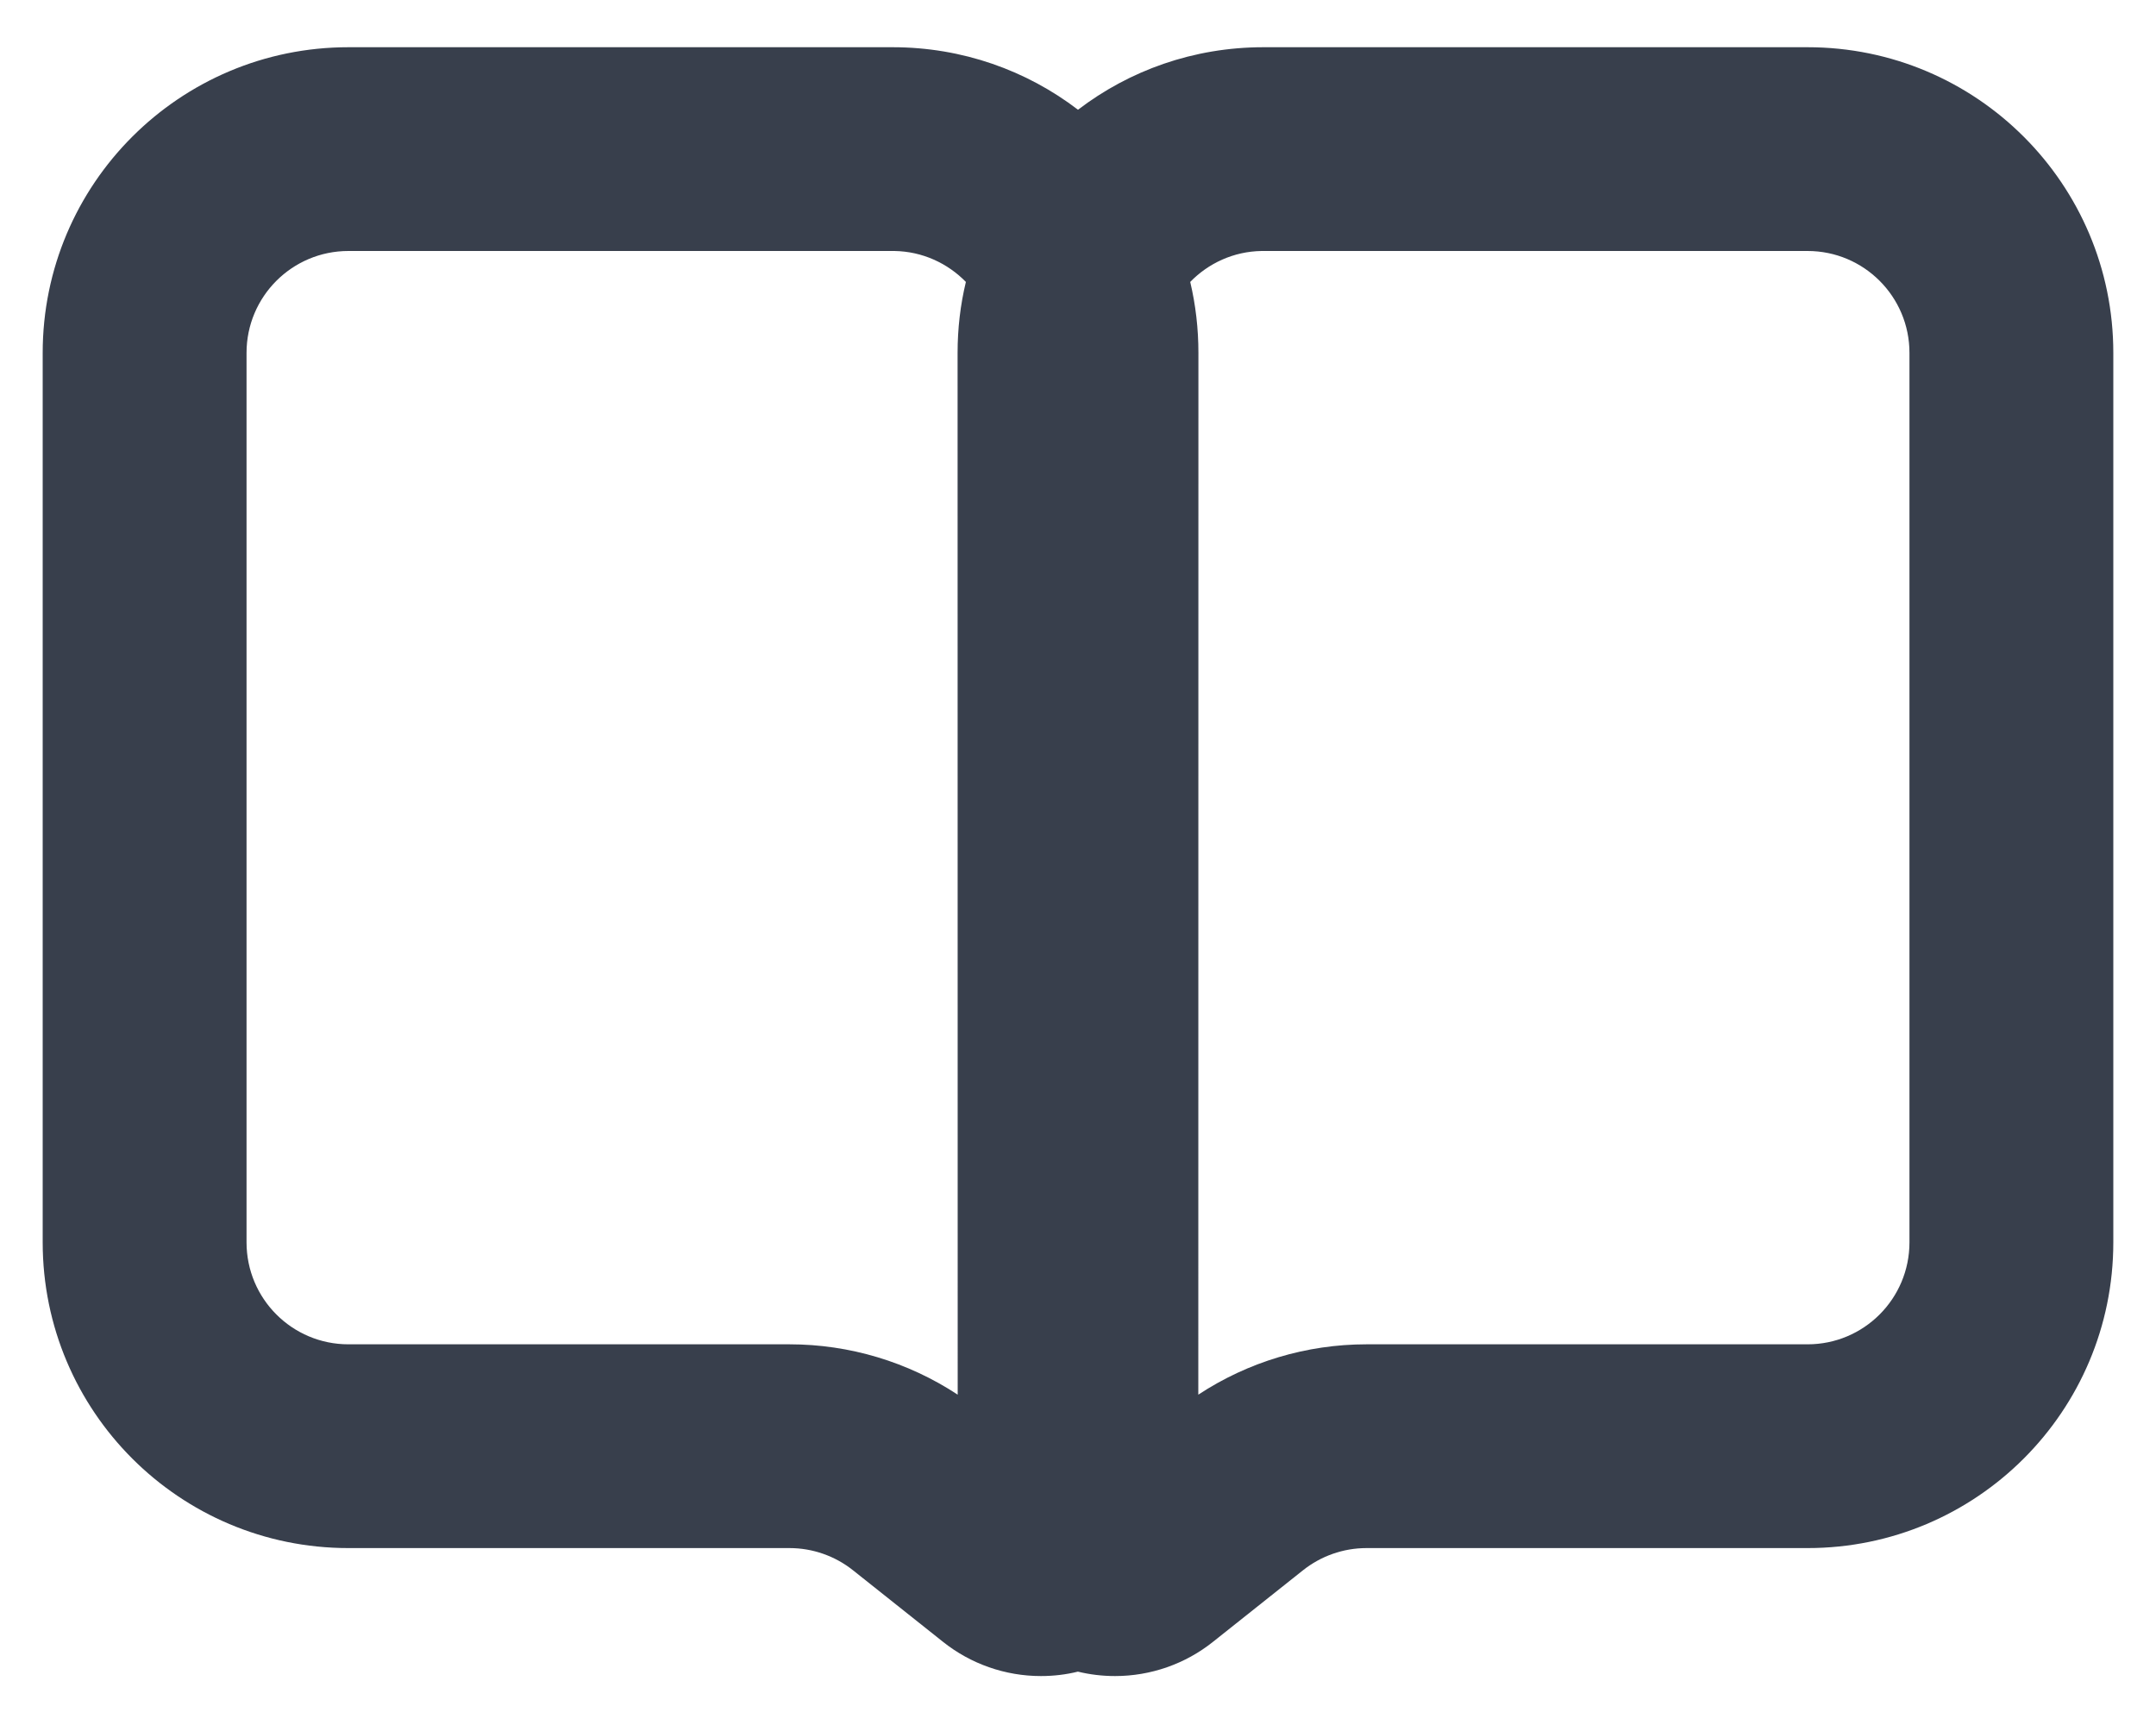 <svg width="20px" height="16px" viewBox="0 0 20 16" version="1.1" xmlns="http://www.w3.org/2000/svg" xmlns:xlink="http://www.w3.org/1999/xlink">
    <title>形状结合</title>
    <g id="设计稿" stroke="none" stroke-width="1" fill="none" fill-rule="evenodd" fill-opacity="0.78">
        <g id="7.1探索型任务/选择指令并输入问题" transform="translate(-25, -556)" fill="#000A1A" fill-rule="nonzero">
            <g id="编组-167" transform="translate(0, 64)">
                <g id="编组-116备份" transform="translate(24, 488)">
                    <g id="总结" transform="translate(0, 1)">
                        <path d="M9.281,3.438 C9.928,3.438 10.524,3.654 11,4.018 C11.476,3.654 12.072,3.438 12.719,3.438 L17.768,3.438 C19.334,3.438 20.604,4.707 20.604,6.273 L20.604,14.523 C20.604,16.09 19.334,17.359 17.768,17.359 L13.676,17.359 C13.462,17.359 13.254,17.432 13.087,17.565 L12.253,18.228 C11.995,18.434 11.674,18.546 11.344,18.546 C11.225,18.546 11.11,18.532 10.999,18.505 C10.89,18.532 10.775,18.546 10.656,18.546 C10.326,18.546 10.005,18.434 9.747,18.228 L8.913,17.565 C8.746,17.432 8.538,17.359 8.324,17.359 L4.232,17.359 C2.666,17.359 1.396,16.09 1.396,14.523 L1.396,6.273 C1.396,4.707 2.666,3.438 4.232,3.438 L9.281,3.438 Z M9.297,5.328 L4.232,5.328 C3.71,5.328 3.287,5.751 3.287,6.273 L3.287,14.523 C3.287,15.046 3.71,15.469 4.232,15.469 L8.324,15.469 C8.88,15.469 9.422,15.632 9.884,15.936 L9.883,6.273 C9.883,6.047 9.909,5.826 9.96,5.615 C9.791,5.442 9.557,5.332 9.297,5.328 Z M17.768,5.328 L12.703,5.328 C12.443,5.332 12.209,5.442 12.041,5.615 C12.091,5.826 12.117,6.047 12.117,6.273 L12.116,15.936 C12.578,15.632 13.12,15.469 13.676,15.469 L17.768,15.469 C18.29,15.469 18.713,15.046 18.713,14.523 L18.713,6.273 C18.713,5.751 18.29,5.328 17.768,5.328 Z" id="形状结合"></path>
                    </g>
                </g>
            </g>
        </g>
    </g>
</svg>